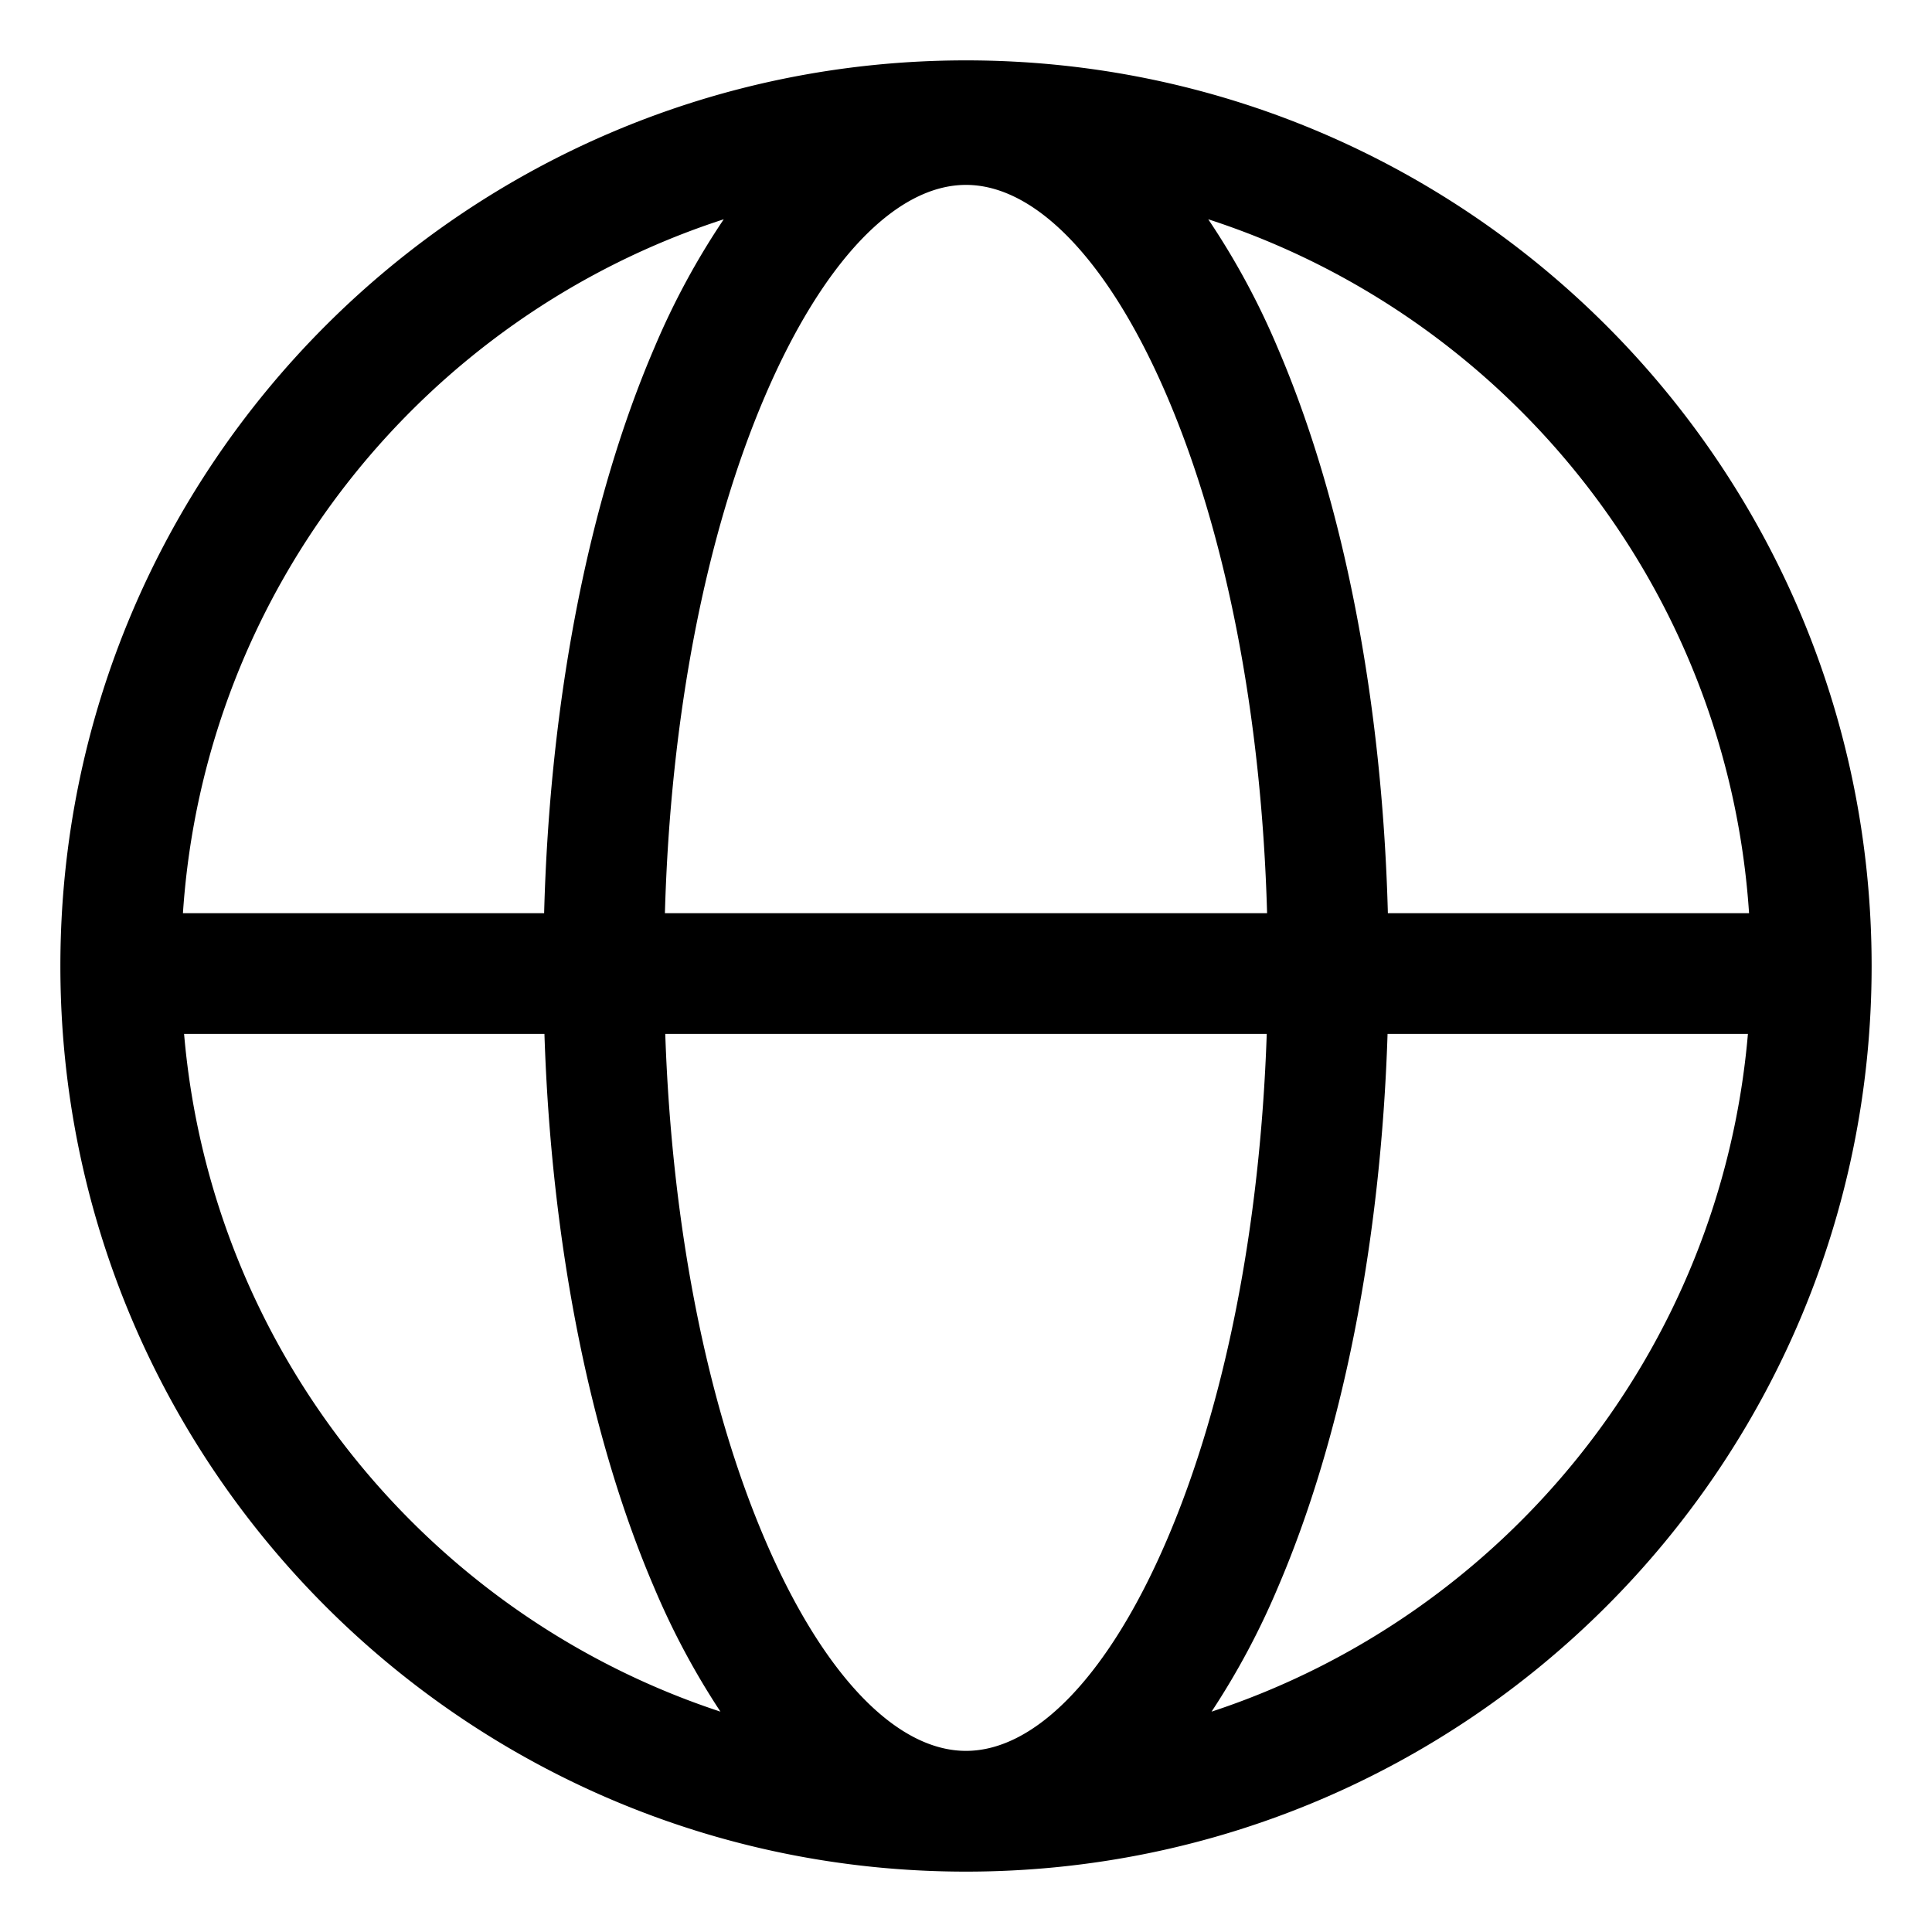 <svg id="export" xmlns="http://www.w3.org/2000/svg" viewBox="0 0 512 512">
  <defs>
    <style>
      .cls-1 {
        fill: currentColor;
      }
    </style>
  </defs>
  <title>globe</title>
  <path class="cls-1" d="M256,16C123.452,16,16,123.452,16,256S123.452,496,256,496,496,388.548,496,256,388.548,16,256,16ZM463.52,242H367.8c-1.502-56.403-11.737-109.159-29.216-149.853a199.995,199.995,0,0,0-18.385-34.034C399.405,83.791,457.783,155.69,463.52,242ZM256,464c-18.572,0-37.956-20.33-53.181-55.776C187.289,372.069,178.03,324.931,176.301,274H335.699c-1.729,50.931-10.988,98.069-26.518,134.224C293.956,443.67,274.572,464,256,464ZM176.208,242c1.461-52.078,10.777-100.36,26.61-137.224C218.044,69.33,237.428,49,256,49s37.956,20.33,53.181,55.776C325.015,141.64,334.33,189.922,335.791,242ZM191.802,58.113A199.995,199.995,0,0,0,173.417,92.147C155.937,132.841,145.702,185.597,144.2,242H48.48C54.218,155.69,112.595,83.791,191.802,58.113ZM48.784,274h95.498c1.779,55.273,11.966,106.881,29.135,146.852a202.276,202.276,0,0,0,17.508,32.75C113.388,428.082,56.004,358.21,48.784,274ZM321.075,453.603a202.276,202.276,0,0,0,17.508-32.75c17.169-39.971,27.356-91.58,29.135-146.852h95.498C455.996,358.21,398.612,428.082,321.075,453.603Z"/>
</svg>
